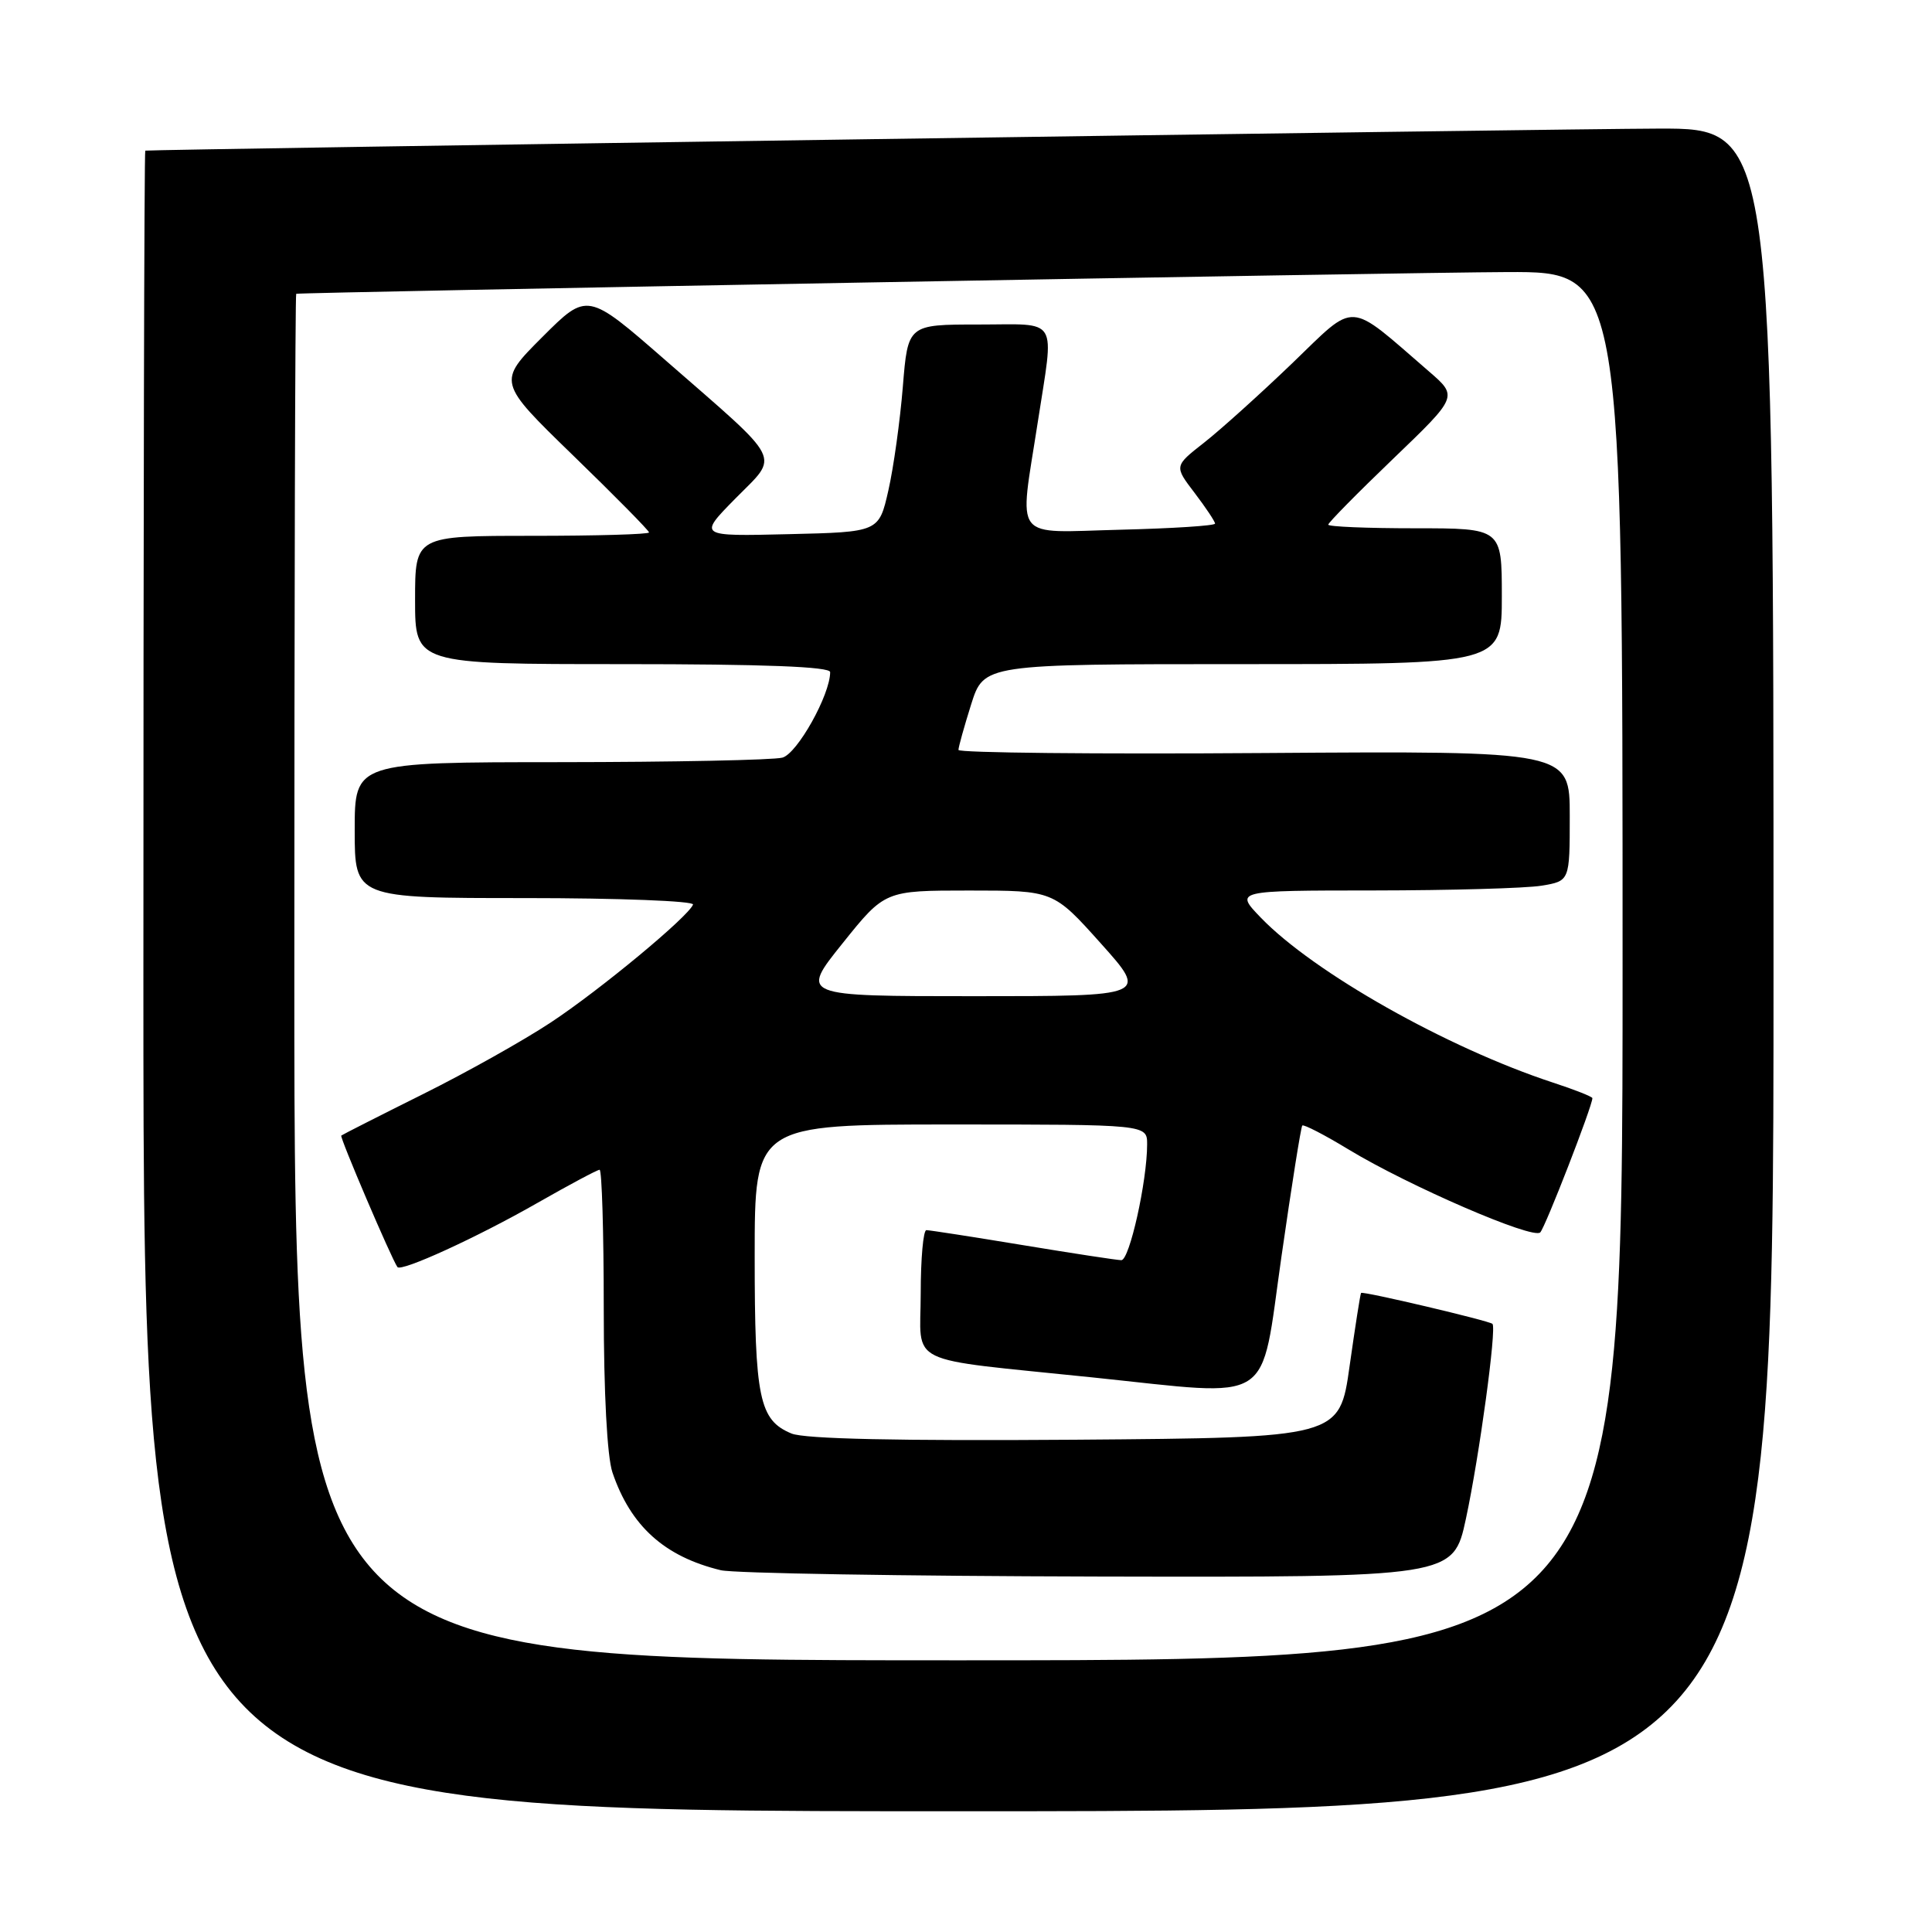 <?xml version="1.0" encoding="UTF-8" standalone="no"?>
<!DOCTYPE svg PUBLIC "-//W3C//DTD SVG 1.1//EN" "http://www.w3.org/Graphics/SVG/1.1/DTD/svg11.dtd" >
<svg xmlns="http://www.w3.org/2000/svg" xmlns:xlink="http://www.w3.org/1999/xlink" version="1.1" viewBox="0 0 256 256">
 <g >
 <path fill="currentColor"
d=" M 235.00 128.50 C 235.00 17.00 235.00 17.00 219.75 17.04 C 207.54 17.06 20.17 19.79 19.25 19.96 C 19.11 19.98 19.00 69.50 19.00 130.00 C 19.00 240.00 19.00 240.00 127.00 240.00 C 235.00 240.00 235.00 240.00 235.00 128.50 Z  M 39.00 129.50 C 39.00 79.72 39.11 38.97 39.25 38.93 C 39.96 38.73 186.70 36.09 199.75 36.05 C 215.00 36.00 215.00 36.00 215.00 128.00 C 215.00 220.00 215.00 220.00 127.00 220.00 C 39.00 220.00 39.00 220.00 39.00 129.50 Z  M 194.24 201.25 C 196.02 192.96 198.33 176.00 197.76 175.42 C 197.34 175.01 180.60 171.06 180.35 171.32 C 180.25 171.42 179.57 175.78 178.83 181.00 C 177.50 190.50 177.50 190.50 142.50 190.77 C 119.07 190.94 106.63 190.67 104.88 189.95 C 100.60 188.18 100.00 185.30 100.00 166.45 C 100.00 149.00 100.00 149.00 126.00 149.00 C 152.00 149.00 152.00 149.00 152.00 151.63 C 152.00 156.52 149.66 167.00 148.58 166.98 C 147.98 166.97 142.10 166.07 135.50 164.98 C 128.90 163.89 123.16 163.00 122.75 163.00 C 122.34 163.00 122.00 166.77 122.00 171.37 C 122.00 181.12 119.49 179.89 144.82 182.52 C 169.18 185.05 166.93 186.49 169.80 166.50 C 171.14 157.15 172.38 149.34 172.56 149.14 C 172.74 148.95 175.50 150.37 178.69 152.31 C 186.68 157.15 203.13 164.27 204.09 163.30 C 204.76 162.62 211.00 146.55 211.00 145.51 C 211.00 145.32 208.64 144.38 205.75 143.44 C 191.70 138.82 174.08 128.87 167.05 121.58 C 163.61 118.00 163.61 118.00 182.05 117.99 C 192.20 117.98 202.19 117.70 204.25 117.36 C 208.00 116.74 208.00 116.74 208.00 108.12 C 208.00 99.50 208.00 99.50 167.50 99.78 C 145.23 99.94 127.00 99.75 127.00 99.37 C 127.00 98.99 127.76 96.27 128.68 93.34 C 130.37 88.00 130.37 88.00 164.68 88.00 C 199.00 88.00 199.00 88.00 199.00 79.00 C 199.00 70.00 199.00 70.00 187.50 70.00 C 181.18 70.00 176.00 69.79 176.00 69.52 C 176.00 69.26 179.87 65.33 184.60 60.79 C 193.19 52.54 193.19 52.54 189.35 49.22 C 178.39 39.75 179.85 39.84 171.22 48.14 C 166.97 52.22 161.72 56.95 159.54 58.66 C 155.58 61.76 155.58 61.76 158.29 65.31 C 159.78 67.27 161.00 69.10 161.00 69.38 C 161.00 69.66 155.37 70.02 148.50 70.19 C 133.95 70.55 135.04 71.96 137.50 56.00 C 139.70 41.73 140.47 43.00 129.65 43.00 C 120.30 43.00 120.30 43.00 119.63 51.25 C 119.26 55.79 118.40 61.98 117.71 65.00 C 116.46 70.50 116.46 70.50 104.48 70.78 C 92.51 71.07 92.51 71.07 97.44 66.06 C 103.29 60.12 104.02 61.56 88.16 47.72 C 77.82 38.70 77.82 38.70 71.86 44.66 C 65.91 50.61 65.91 50.61 75.95 60.36 C 81.48 65.72 86.00 70.31 86.00 70.55 C 86.00 70.80 79.03 71.00 70.50 71.00 C 55.00 71.00 55.00 71.00 55.00 79.50 C 55.00 88.00 55.00 88.00 82.50 88.00 C 101.28 88.00 110.00 88.34 110.00 89.06 C 110.00 92.07 105.64 99.86 103.67 100.39 C 102.48 100.71 89.24 100.98 74.25 100.99 C 47.00 101.00 47.00 101.00 47.00 110.00 C 47.00 119.00 47.00 119.00 69.58 119.00 C 82.00 119.00 92.02 119.39 91.83 119.86 C 91.21 121.47 79.51 131.17 73.00 135.47 C 69.42 137.84 61.78 142.13 56.00 145.00 C 50.22 147.88 45.38 150.34 45.22 150.47 C 44.99 150.68 51.87 166.78 52.66 167.89 C 53.15 168.57 63.26 163.94 71.20 159.40 C 75.44 156.98 79.15 155.00 79.45 155.00 C 79.75 155.00 80.00 163.26 80.00 173.35 C 80.00 184.58 80.45 193.02 81.15 195.10 C 83.56 202.21 88.04 206.25 95.50 208.06 C 97.15 208.47 119.67 208.84 145.54 208.90 C 192.57 209.00 192.57 209.00 194.24 201.25 Z  M 111.64 125.00 C 117.25 118.00 117.25 118.00 128.42 118.00 C 139.59 118.00 139.59 118.00 145.86 125.00 C 152.13 132.00 152.13 132.00 129.07 132.00 C 106.02 132.00 106.02 132.00 111.64 125.00 Z "/>
</g>
</svg>